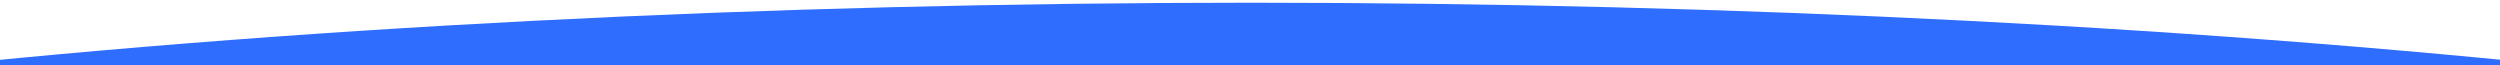 <?xml version="1.0" encoding="UTF-8"?>
<!DOCTYPE svg PUBLIC "-//W3C//DTD SVG 1.1//EN" "http://www.w3.org/Graphics/SVG/1.1/DTD/svg11.dtd">
<!-- Creator: CorelDRAW 2018 (64-Bit Wersja próbna) -->
<svg xmlns="http://www.w3.org/2000/svg" xml:space="preserve" width="1920px" height="50px" version="1.1" style="shape-rendering:geometricPrecision; text-rendering:geometricPrecision; image-rendering:optimizeQuality; fill-rule:evenodd; clip-rule:evenodd"
viewBox="0 0 1920 50"
 xmlns:xlink="http://www.w3.org/1999/xlink">
 <defs>
  <style type="text/css">
   <![CDATA[
    .fil0 {fill:url(#id0)}
   ]]>
  </style>
  <linearGradient id="id0" gradientUnits="userSpaceOnUse" x1="1166.15" y1="1057.8" x2="1166.15" y2="990.93">
   <stop offset="0" style="stop-opacity:1; stop-color:black"/>
   <stop offset="1" style="stop-opacity:1; stop-color:#2F6DFF"/>
  </linearGradient>
 </defs>
 <g id="Warstwa_x0020_symetrii">
  <ellipse class="fil0" cx="960.47" cy="415.46" rx="2142.84" ry="413.37"/>
 </g>
 <g id="CorelDrawSymmetryLinesLayer">
 </g>
</svg>
